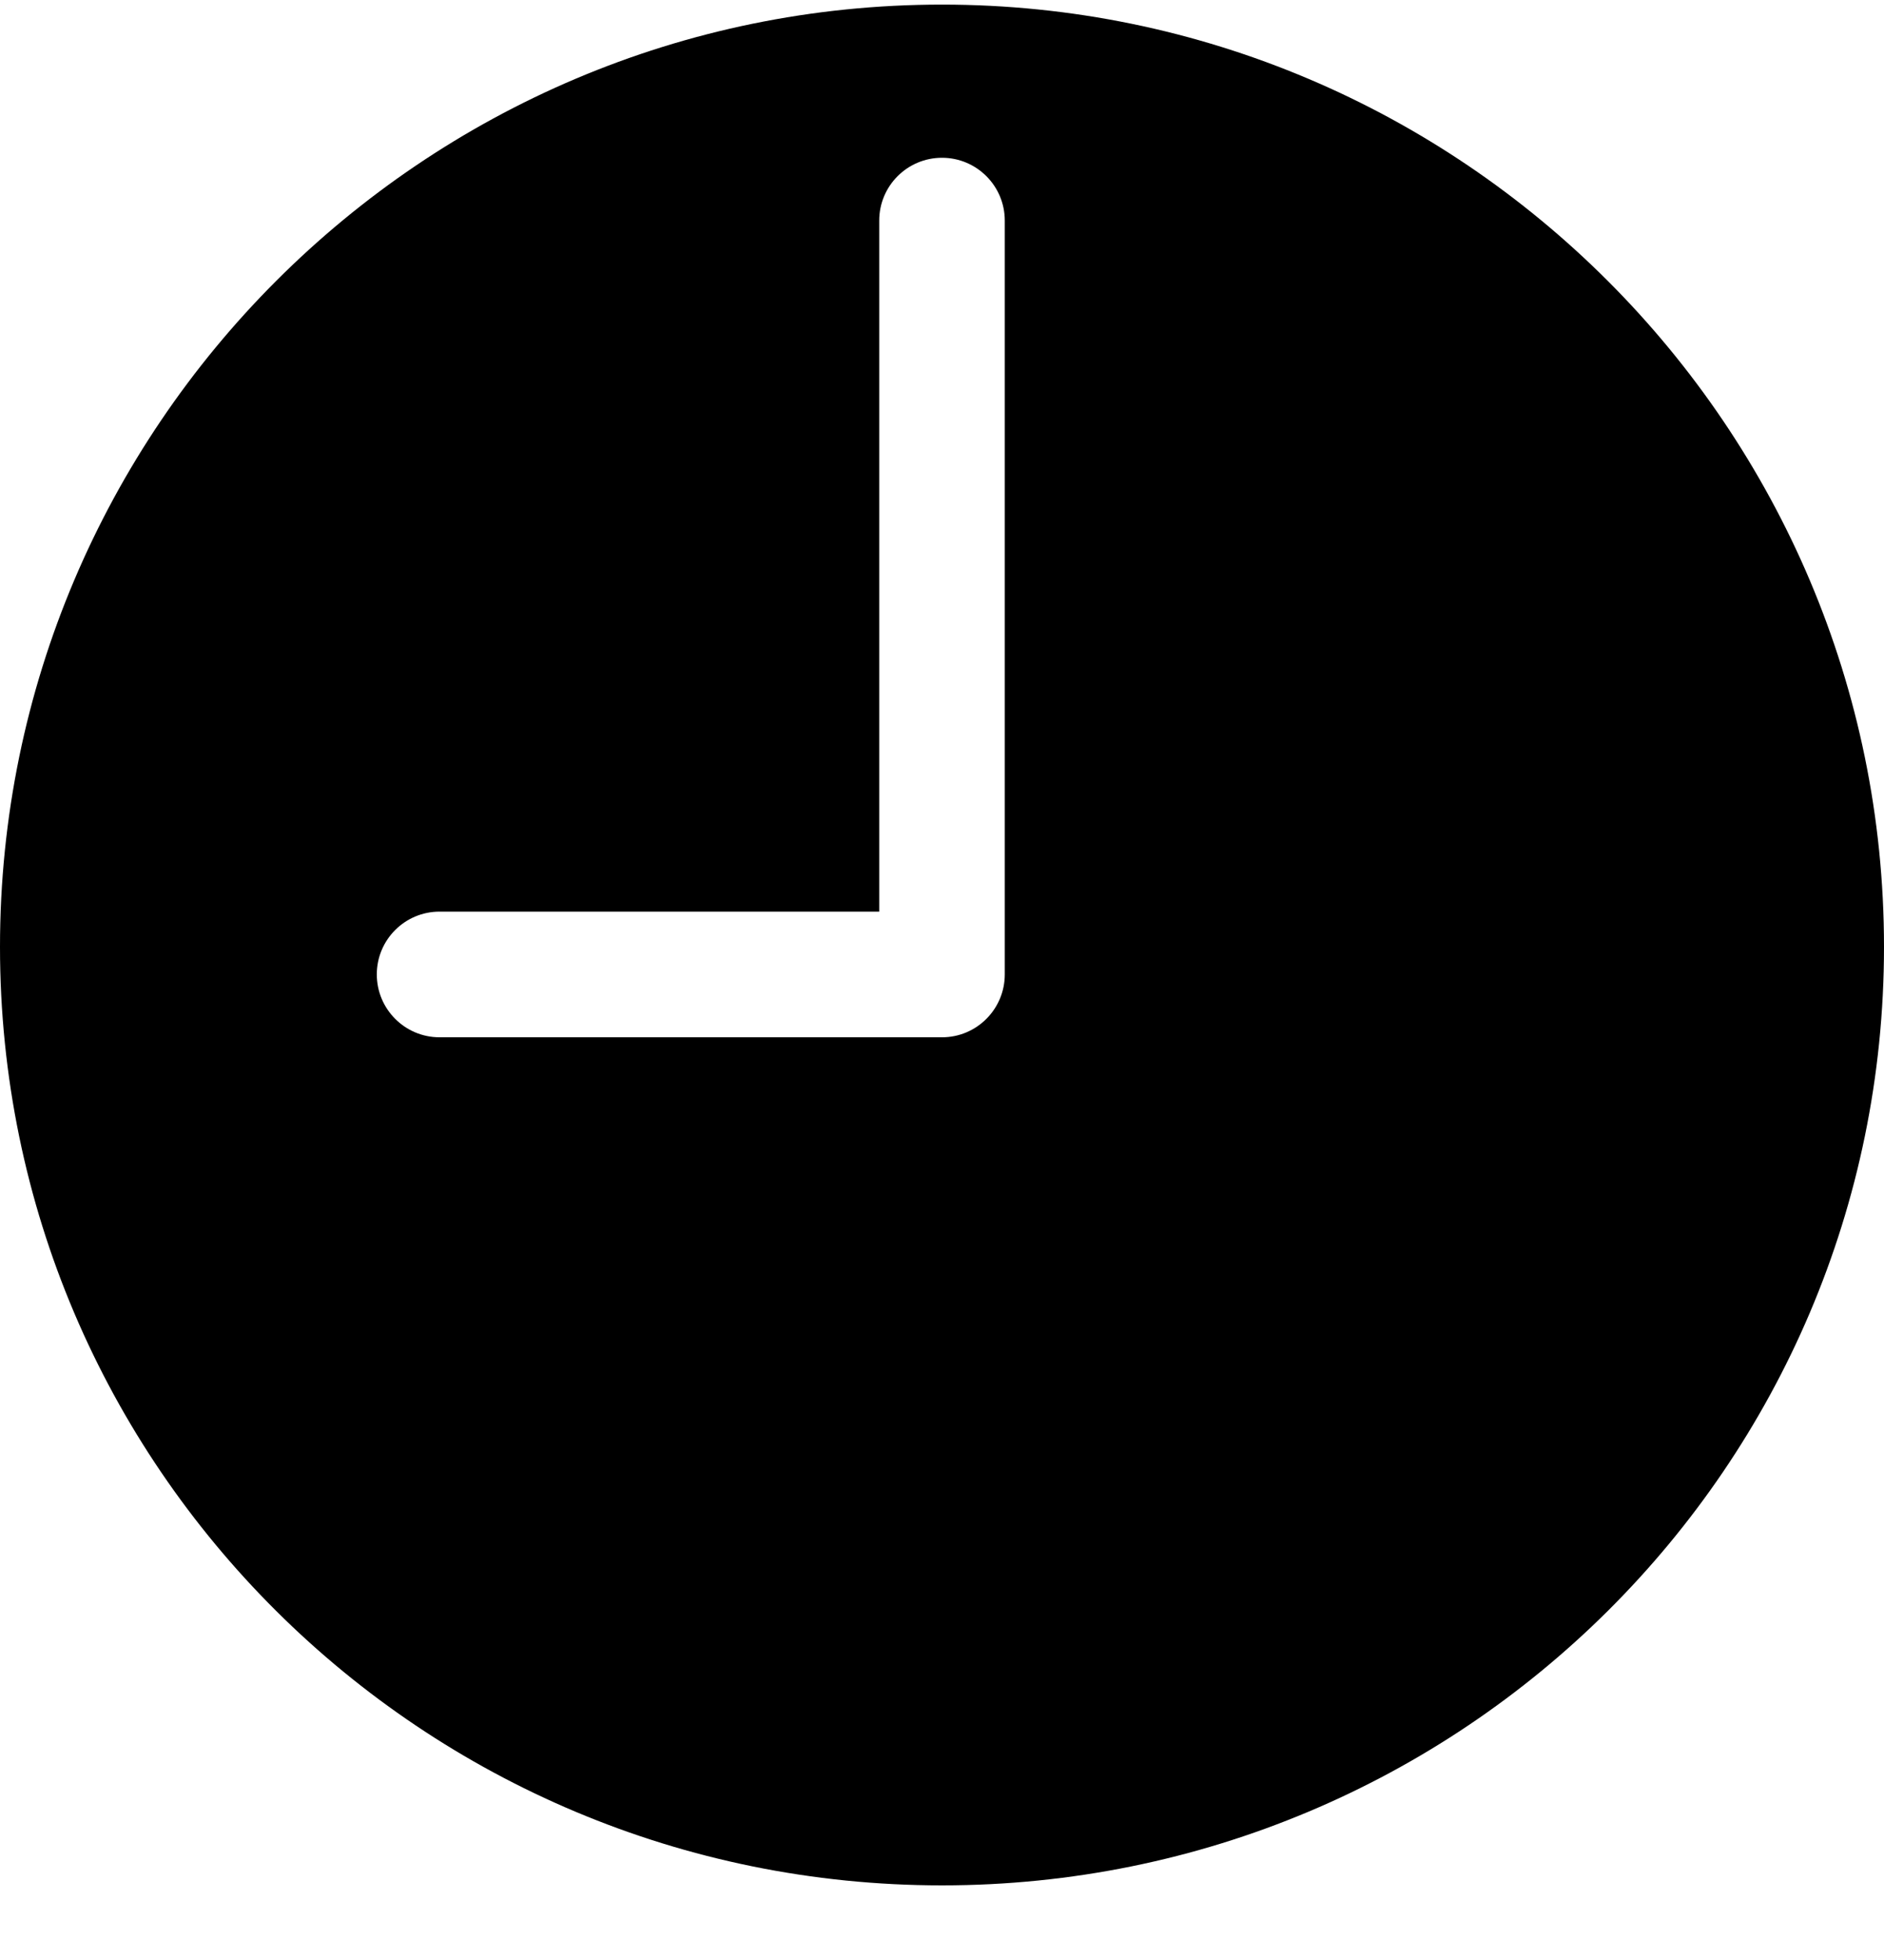 <svg width="25" height="26" viewBox="0 0 25 26" fill="none" xmlns="http://www.w3.org/2000/svg">
<path d="M12.5 0.061C5.607 0.061 0 5.668 0 12.56C0 19.453 5.607 25.01 12.5 25.01C19.392 25.01 25 19.453 25 12.56C25 5.668 19.392 0.061 12.5 0.061ZM13.333 12.926C13.333 13.386 12.96 13.76 12.5 13.76H5.833C5.373 13.76 5 13.386 5 12.926C5 12.466 5.373 12.093 5.833 12.093H11.667V2.926C11.667 2.466 12.04 2.093 12.5 2.093C12.96 2.093 13.333 2.466 13.333 2.926V12.926Z" fill="black"/>
</svg>

